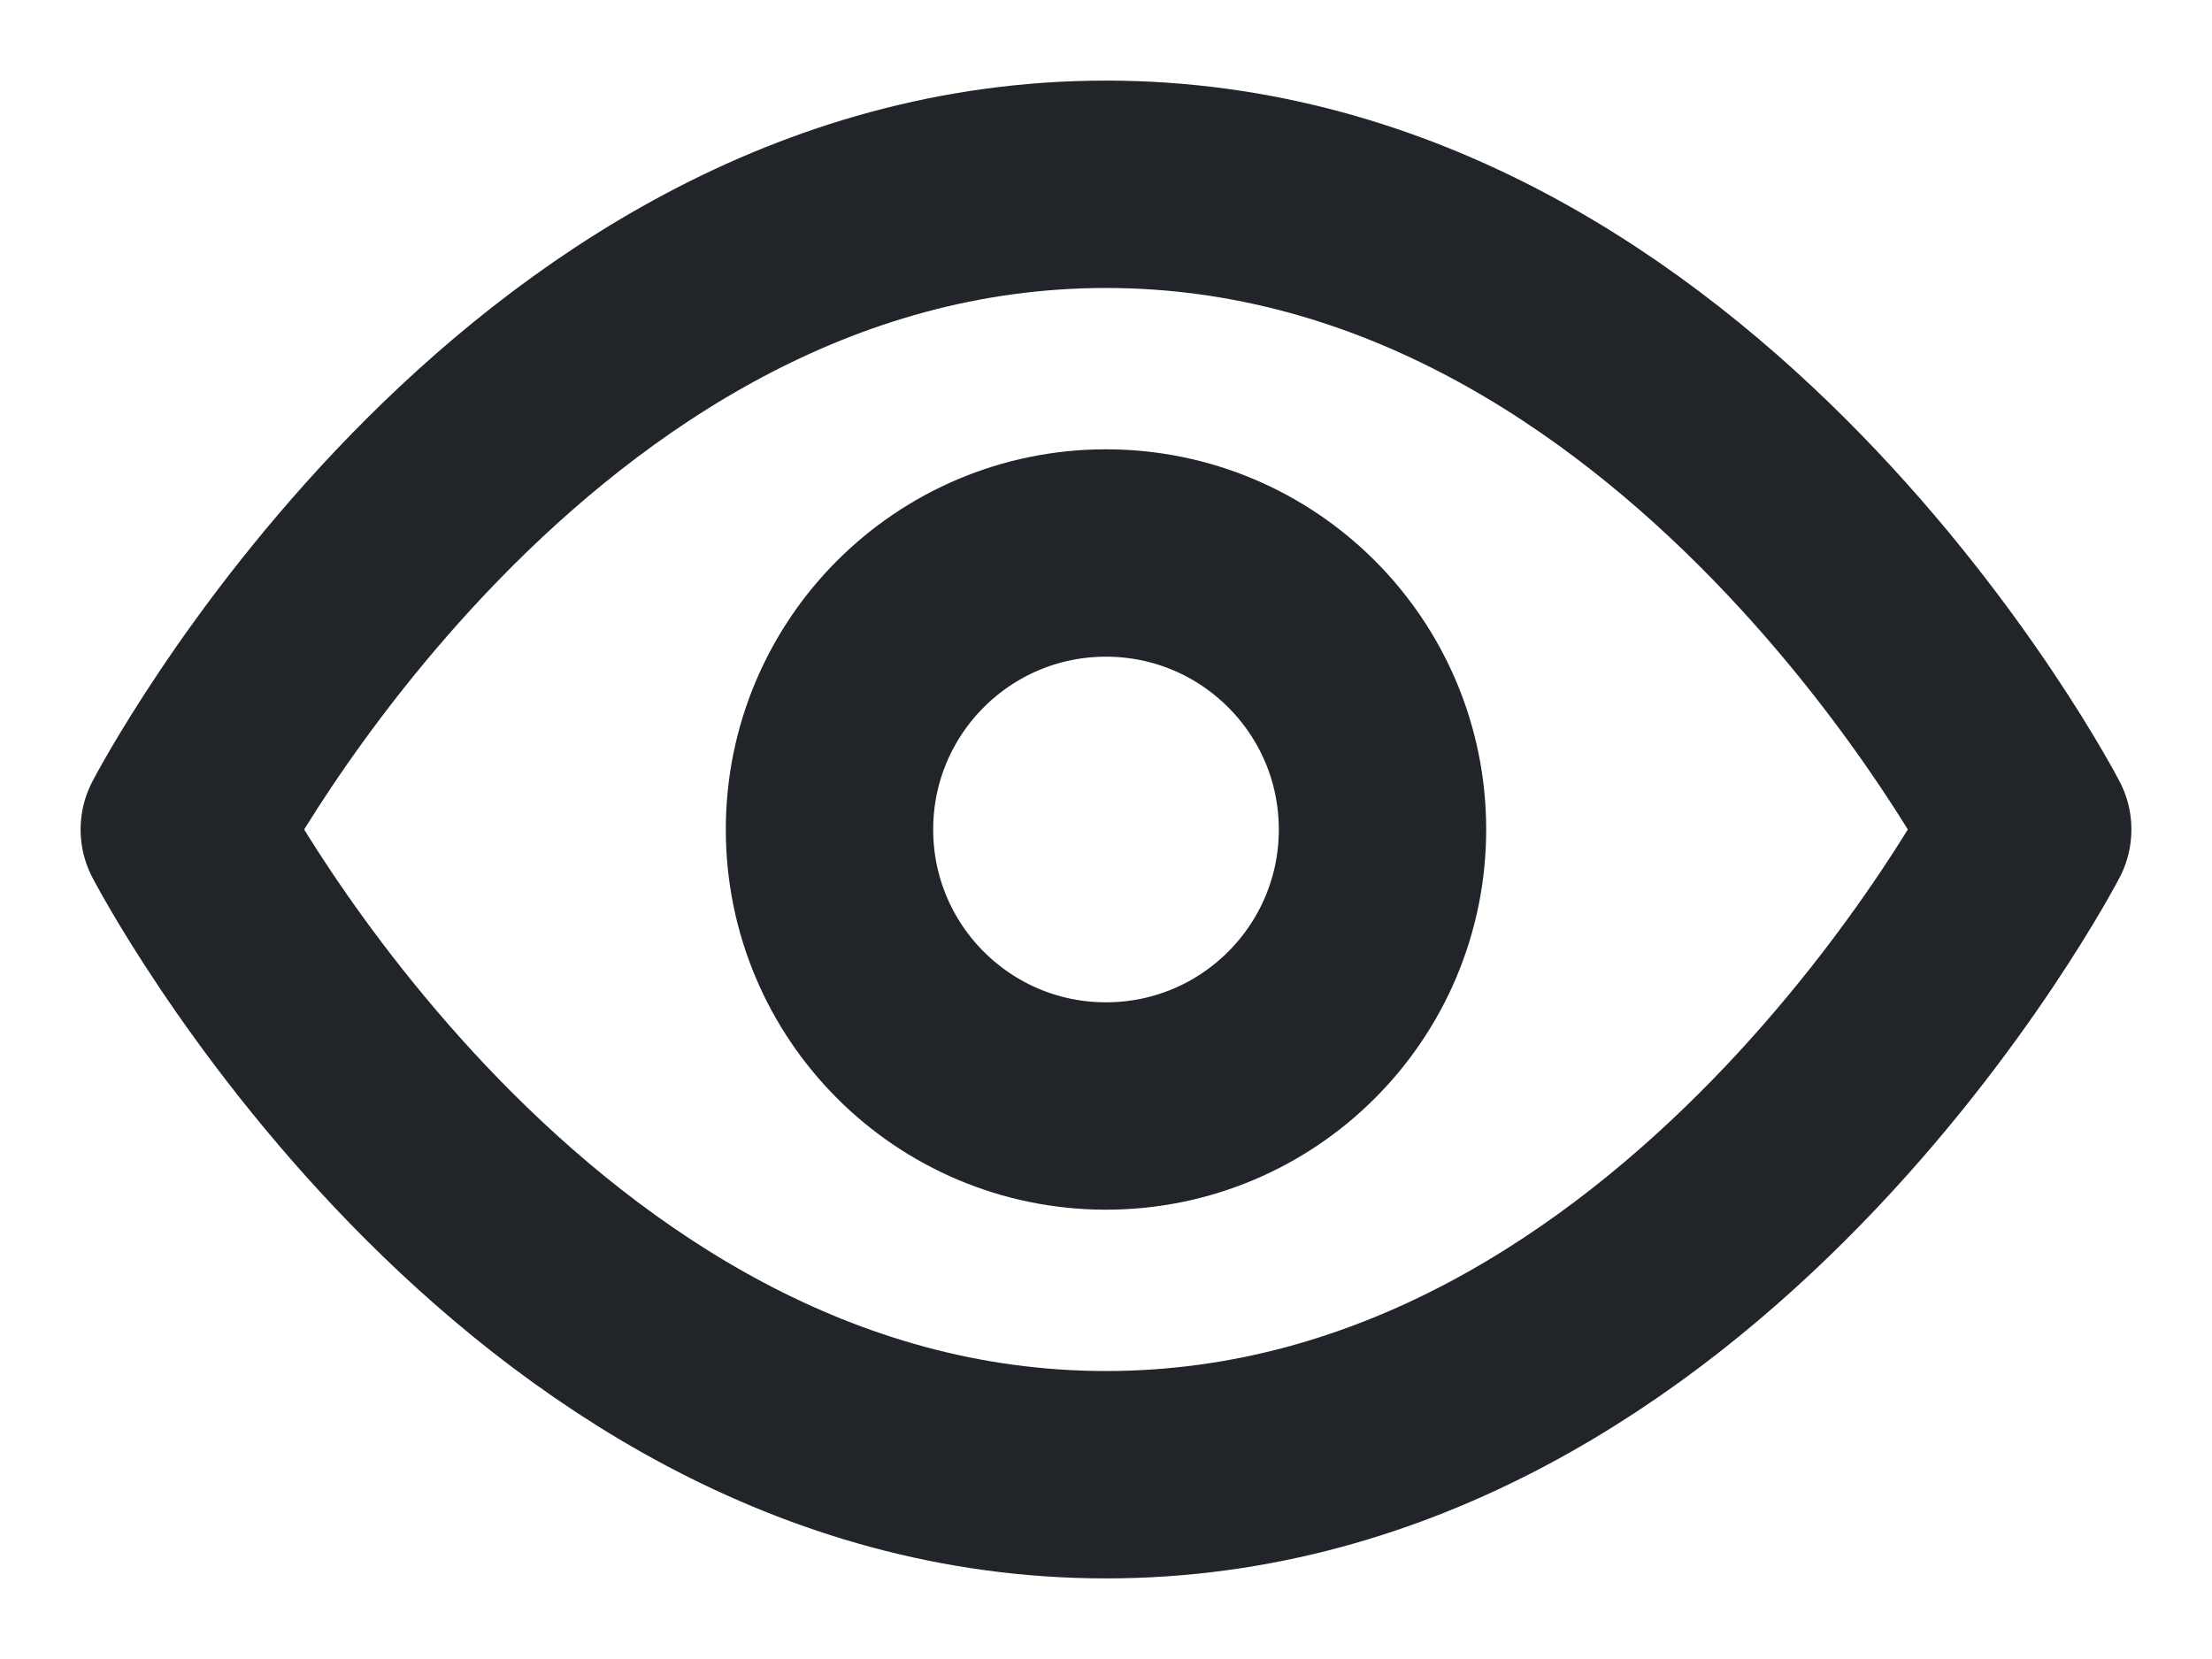 <svg width="16" height="12" viewBox="0 0 16 12" fill="none" xmlns="http://www.w3.org/2000/svg">
<path d="M1.333 6C1.333 6 3.757 1.333 8 1.333C12.242 1.333 14.667 6 14.667 6C14.667 6 12.242 10.667 8 10.667C3.757 10.667 1.333 6 1.333 6Z" stroke="#212429" stroke-width="1.5" stroke-linecap="round" stroke-linejoin="round"/>
<path d="M8 8C9.104 8 10 7.105 10 6C10 4.895 9.104 4 8 4C6.895 4 6 4.895 6 6C6 7.105 6.895 8 8 8Z" stroke="#212429" stroke-width="1.5" stroke-linecap="round" stroke-linejoin="round"/>
</svg>
